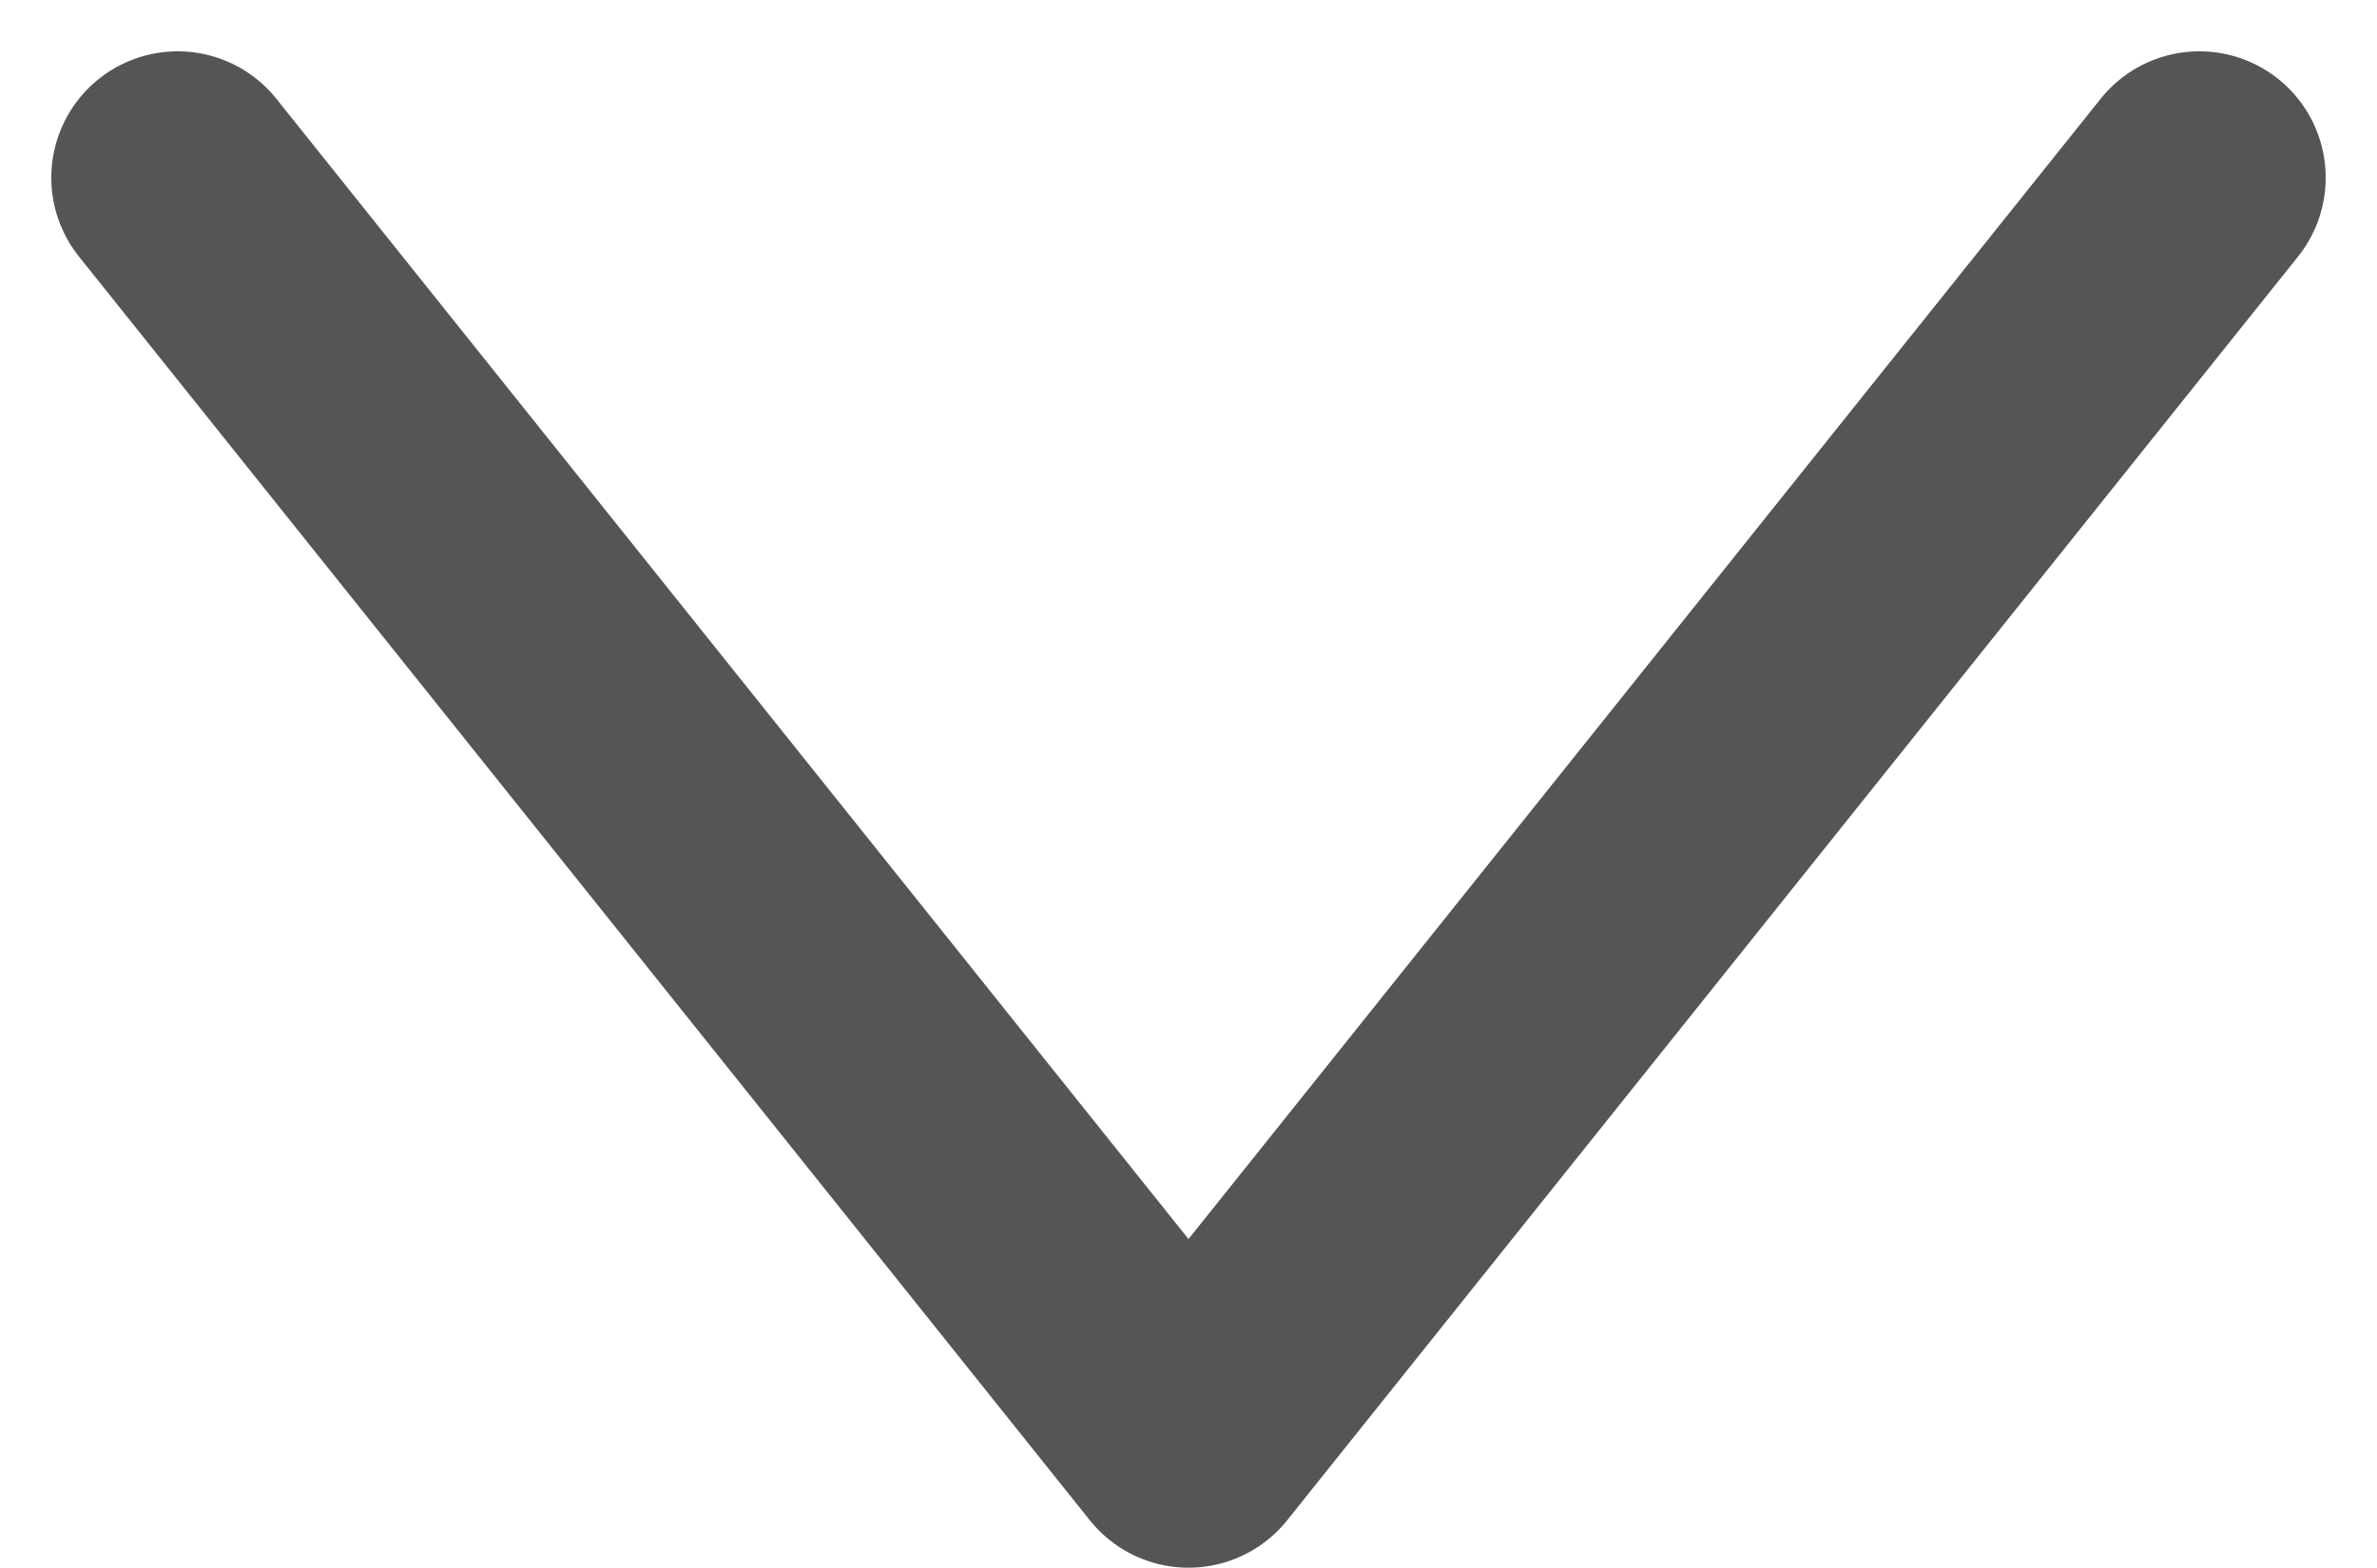 <svg xmlns="http://www.w3.org/2000/svg" width="9.406" height="6.203" viewBox="0 0 9.406 6.203">
    <path data-name="패스 2192" d="M5 0 0 4l5 4" transform="rotate(-90 3.203 2.5)" style="fill:none;stroke:#555;stroke-linecap:round;stroke-linejoin:round"/>
</svg>
